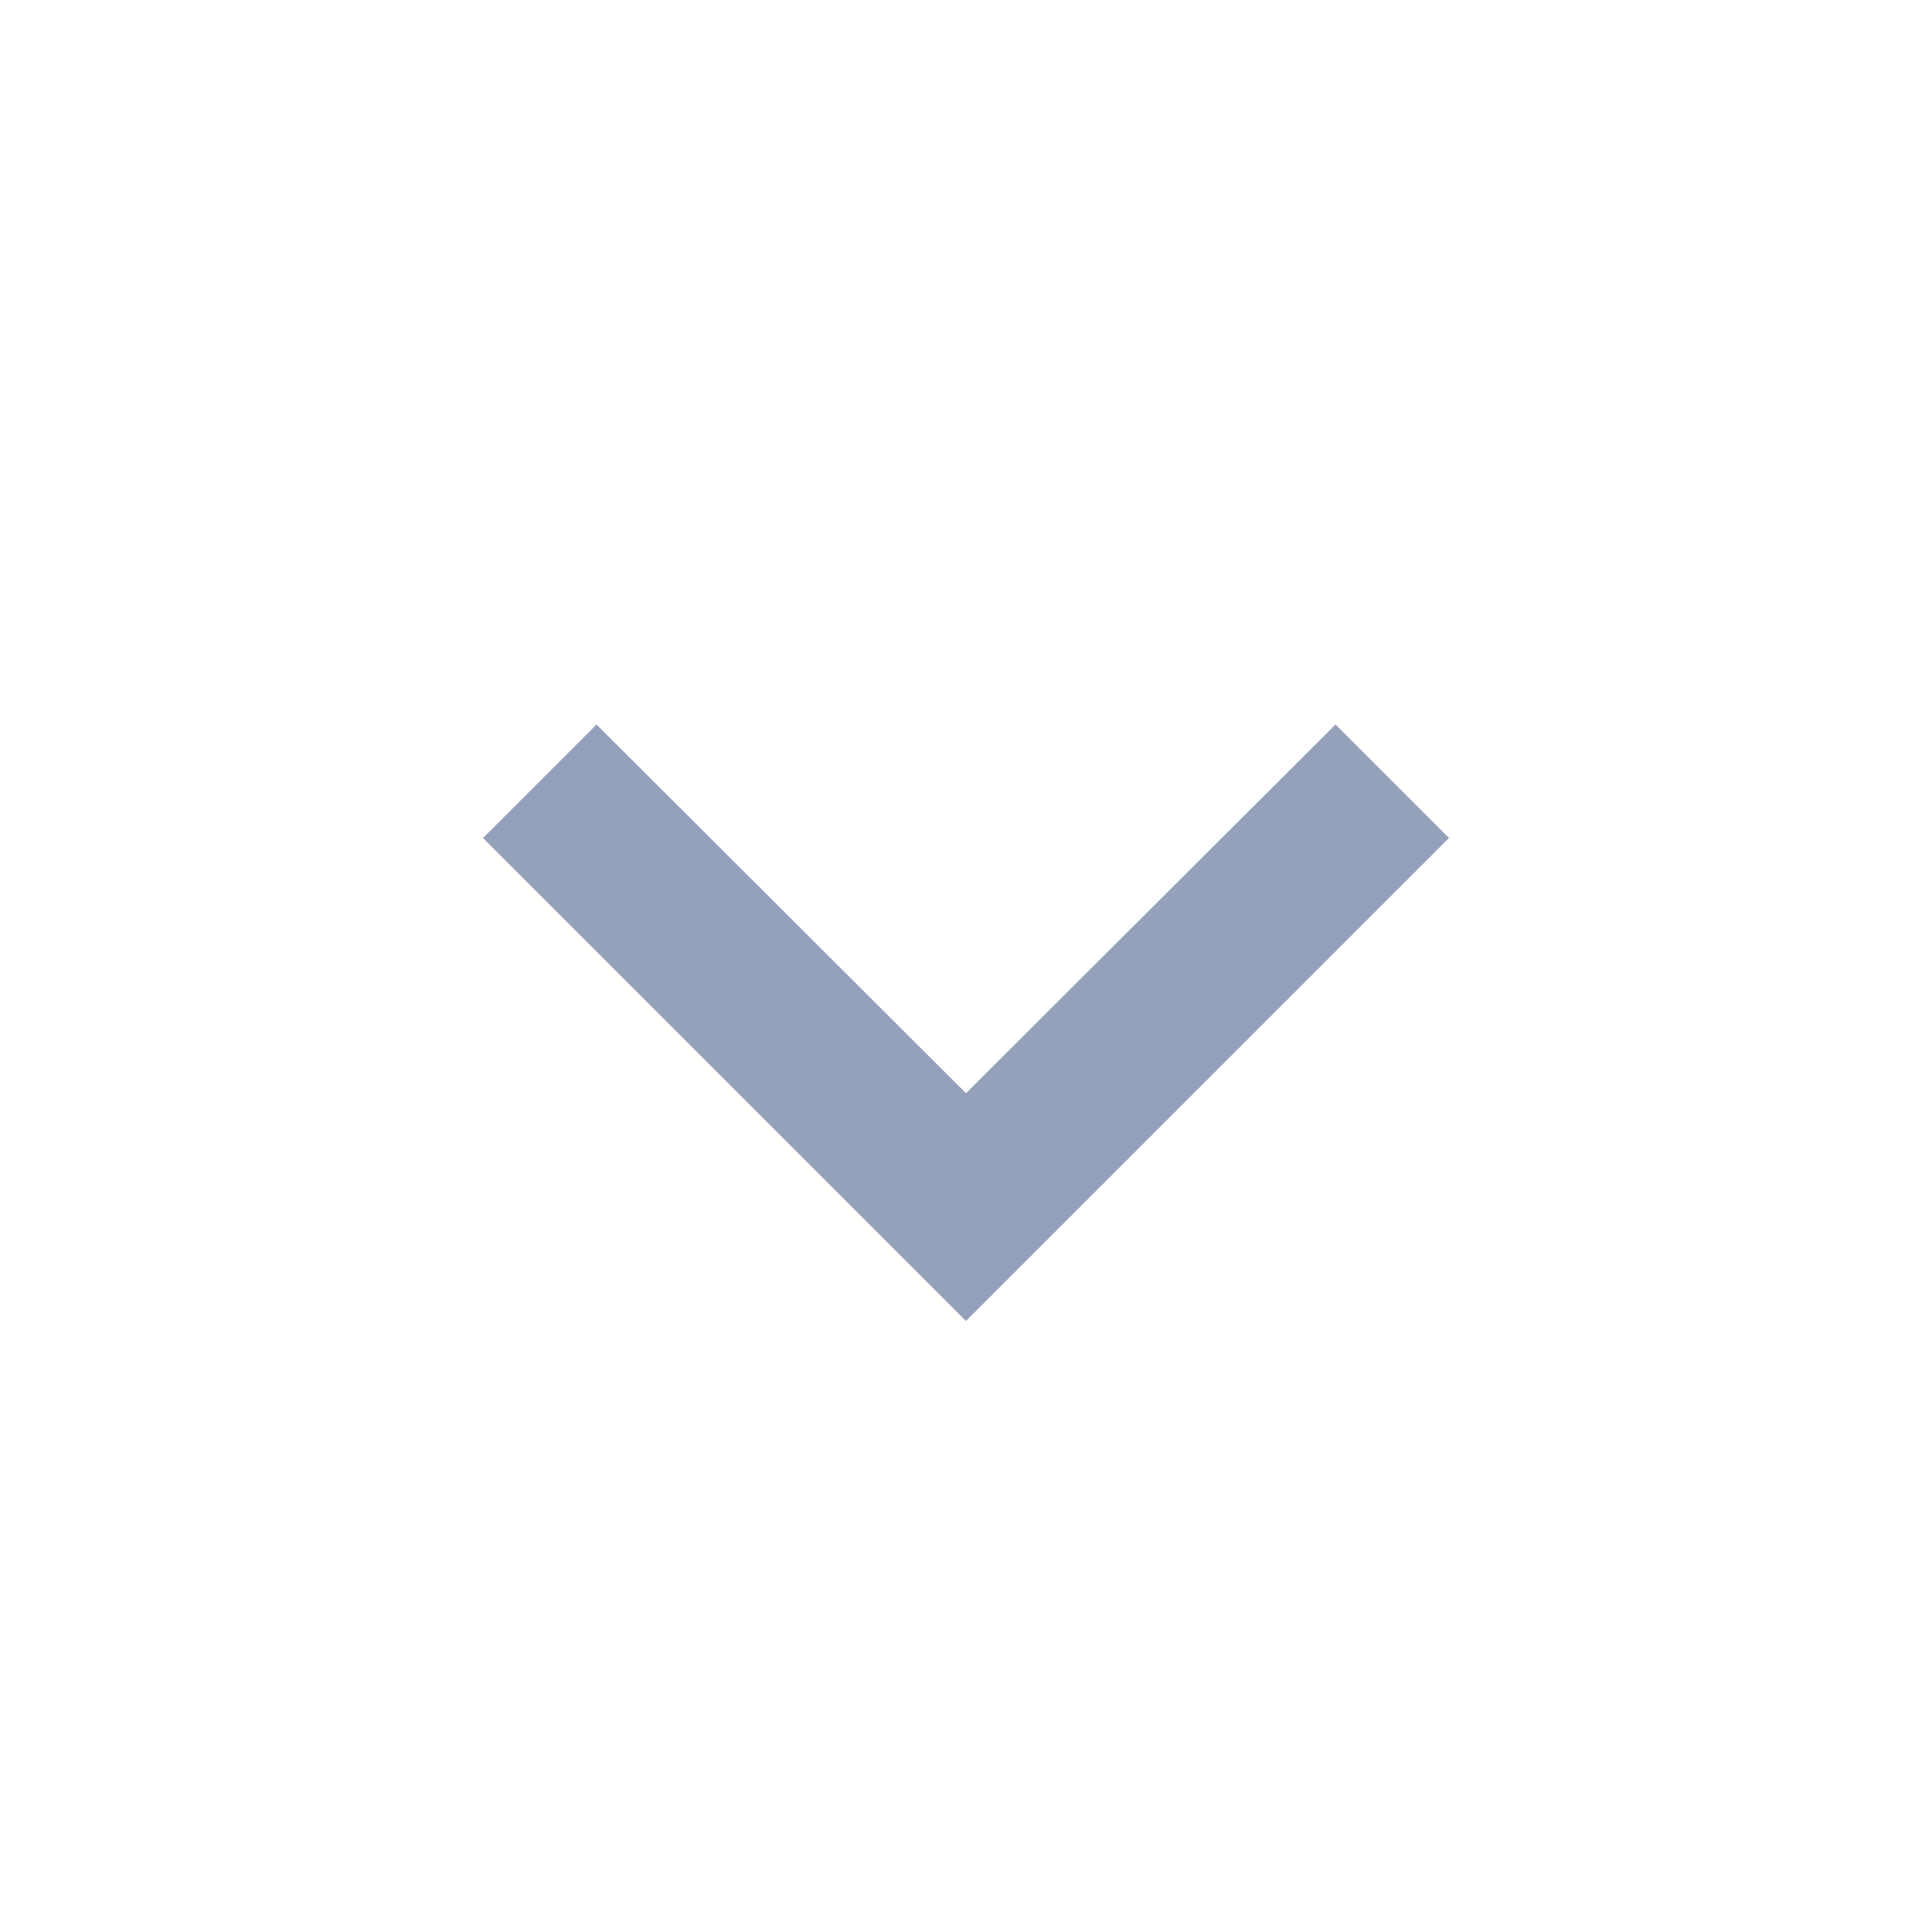 <svg width="20" height="20" viewBox="0 0 20 20" fill="none" xmlns="http://www.w3.org/2000/svg">
<path d="M6.175 7.5L10 11.317L13.825 7.5L15 8.675L10 13.675L5 8.675L6.175 7.5Z" fill="#95A1BB"/>
</svg>
